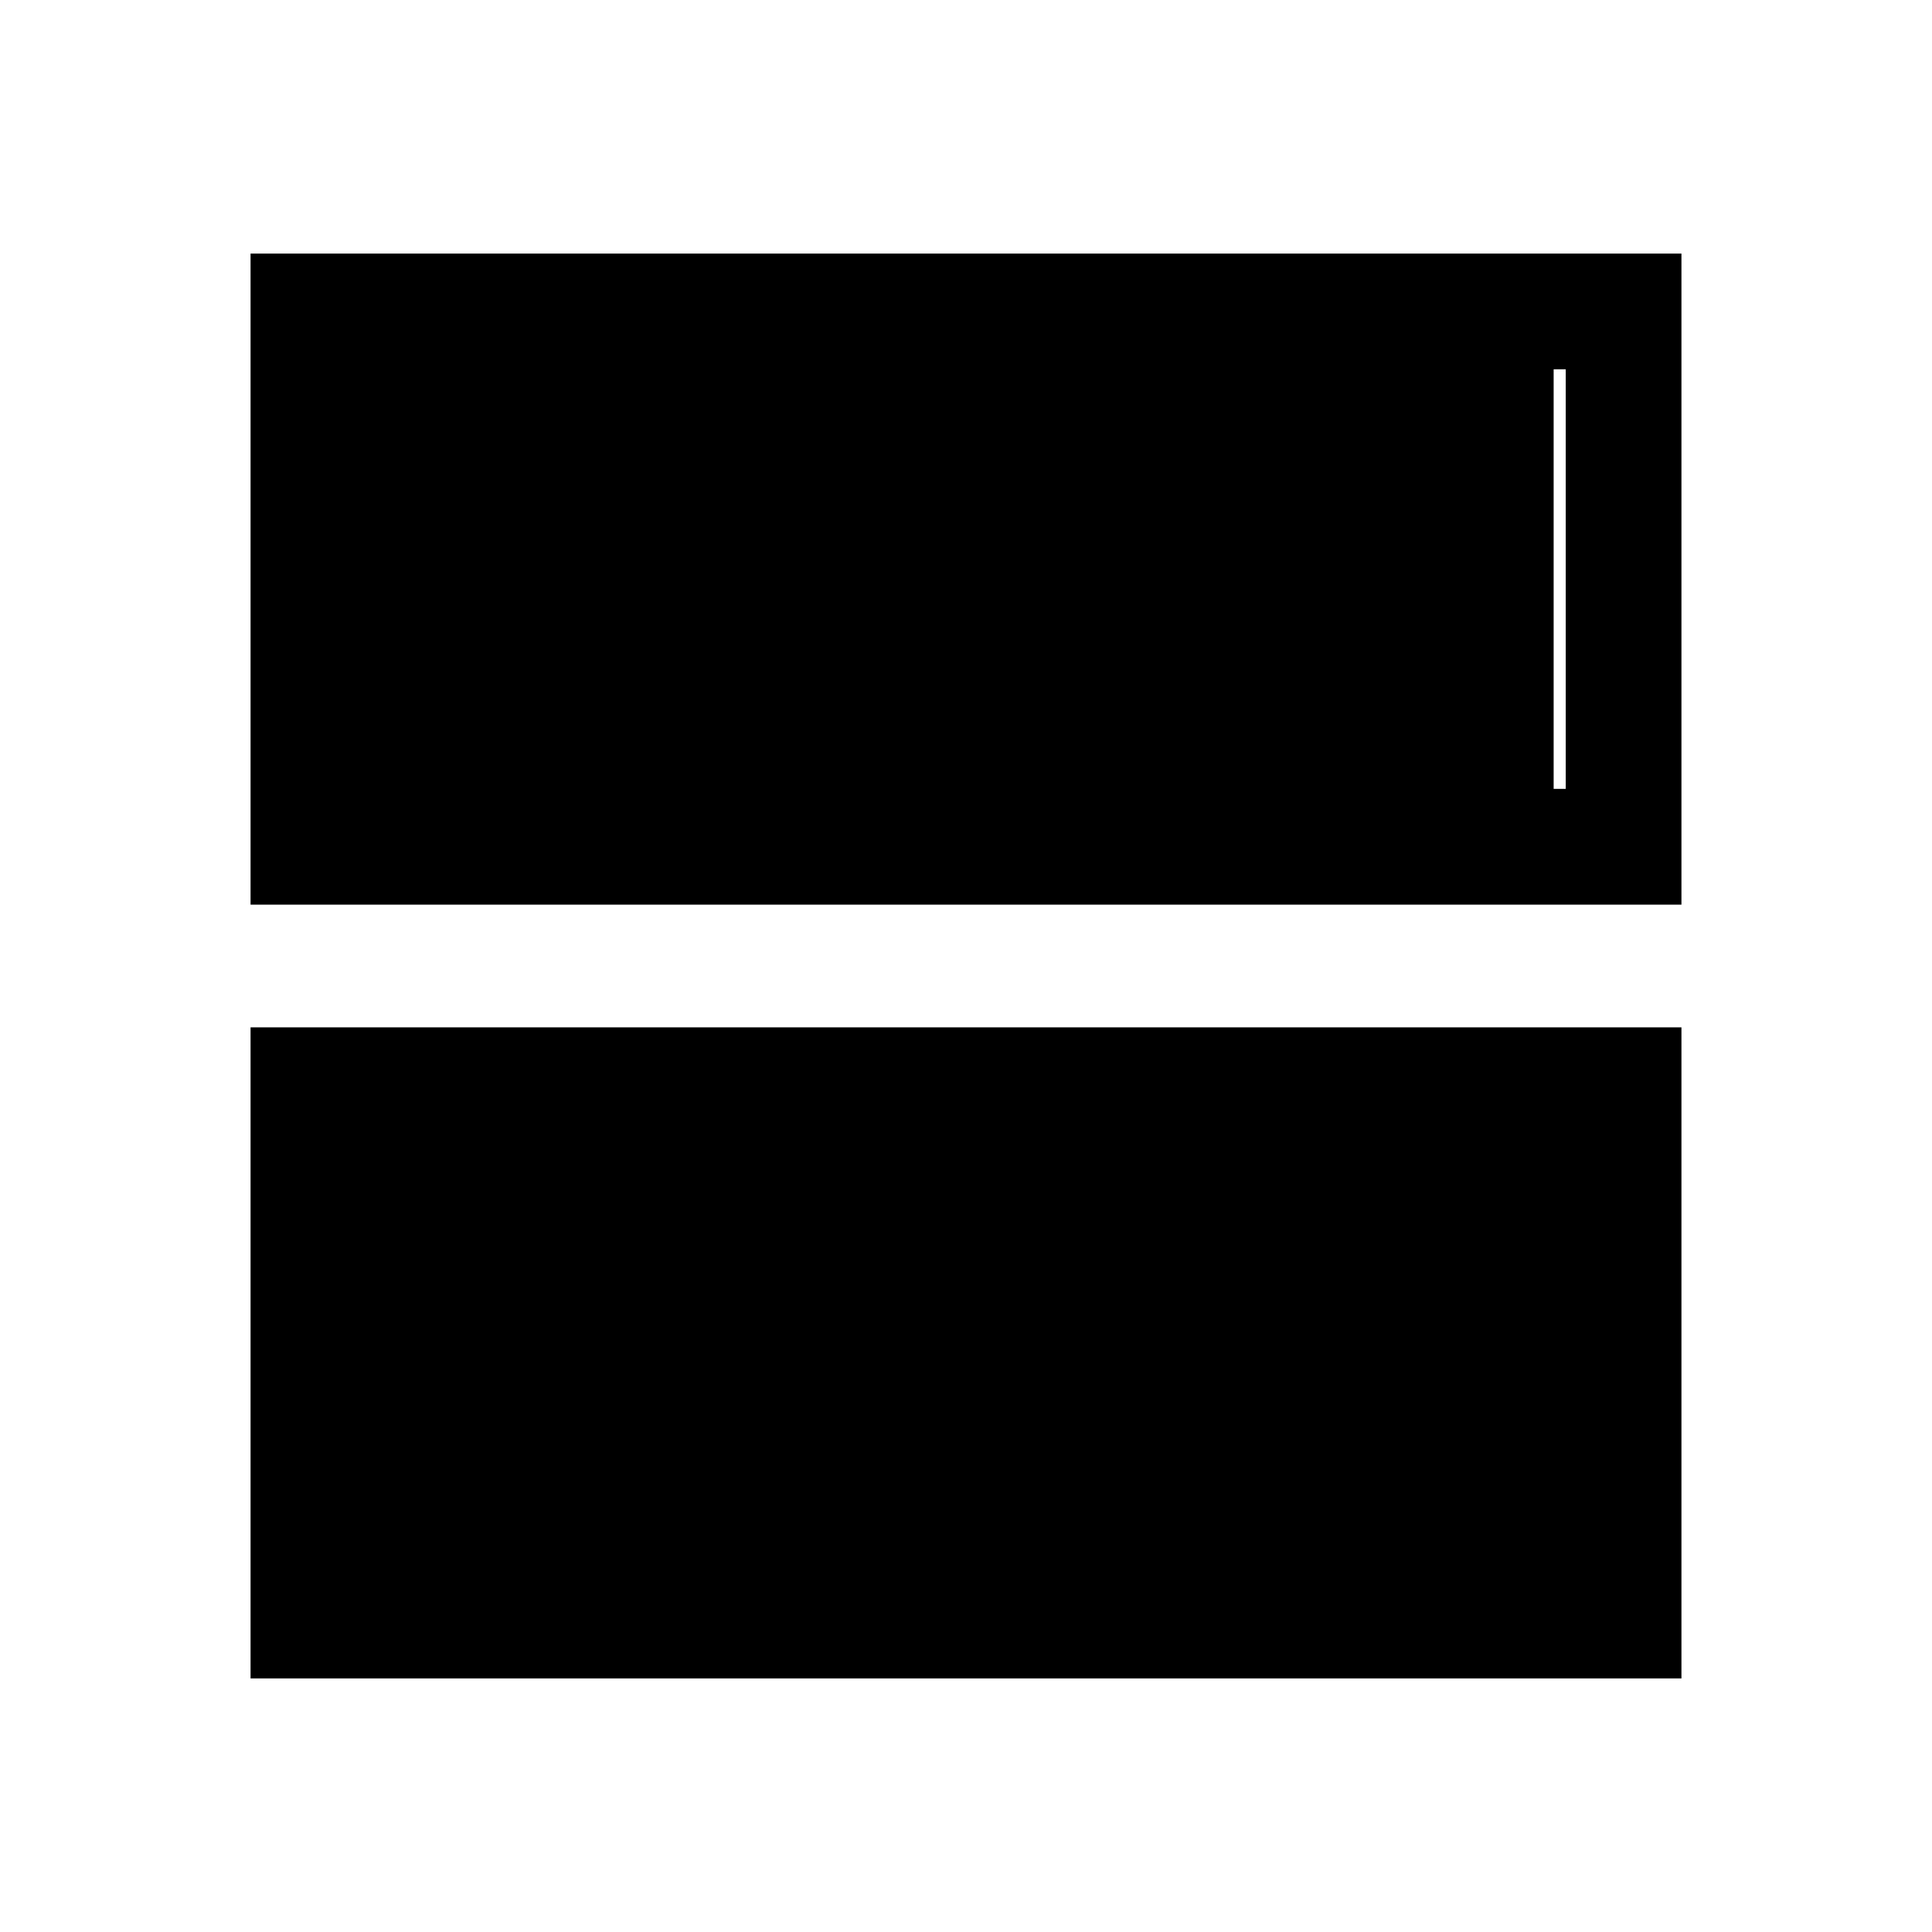 <svg xmlns="http://www.w3.org/2000/svg" height="48" viewBox="0 -960 960 960" width="48"><path d="M124.5-126v-323.5h711V-126h-711Zm0-384.5V-834h711v323.5h-711Zm653.5-266H182V-568h596v-208.5ZM772-568H182v-208.5h590V-568Z"/></svg>
